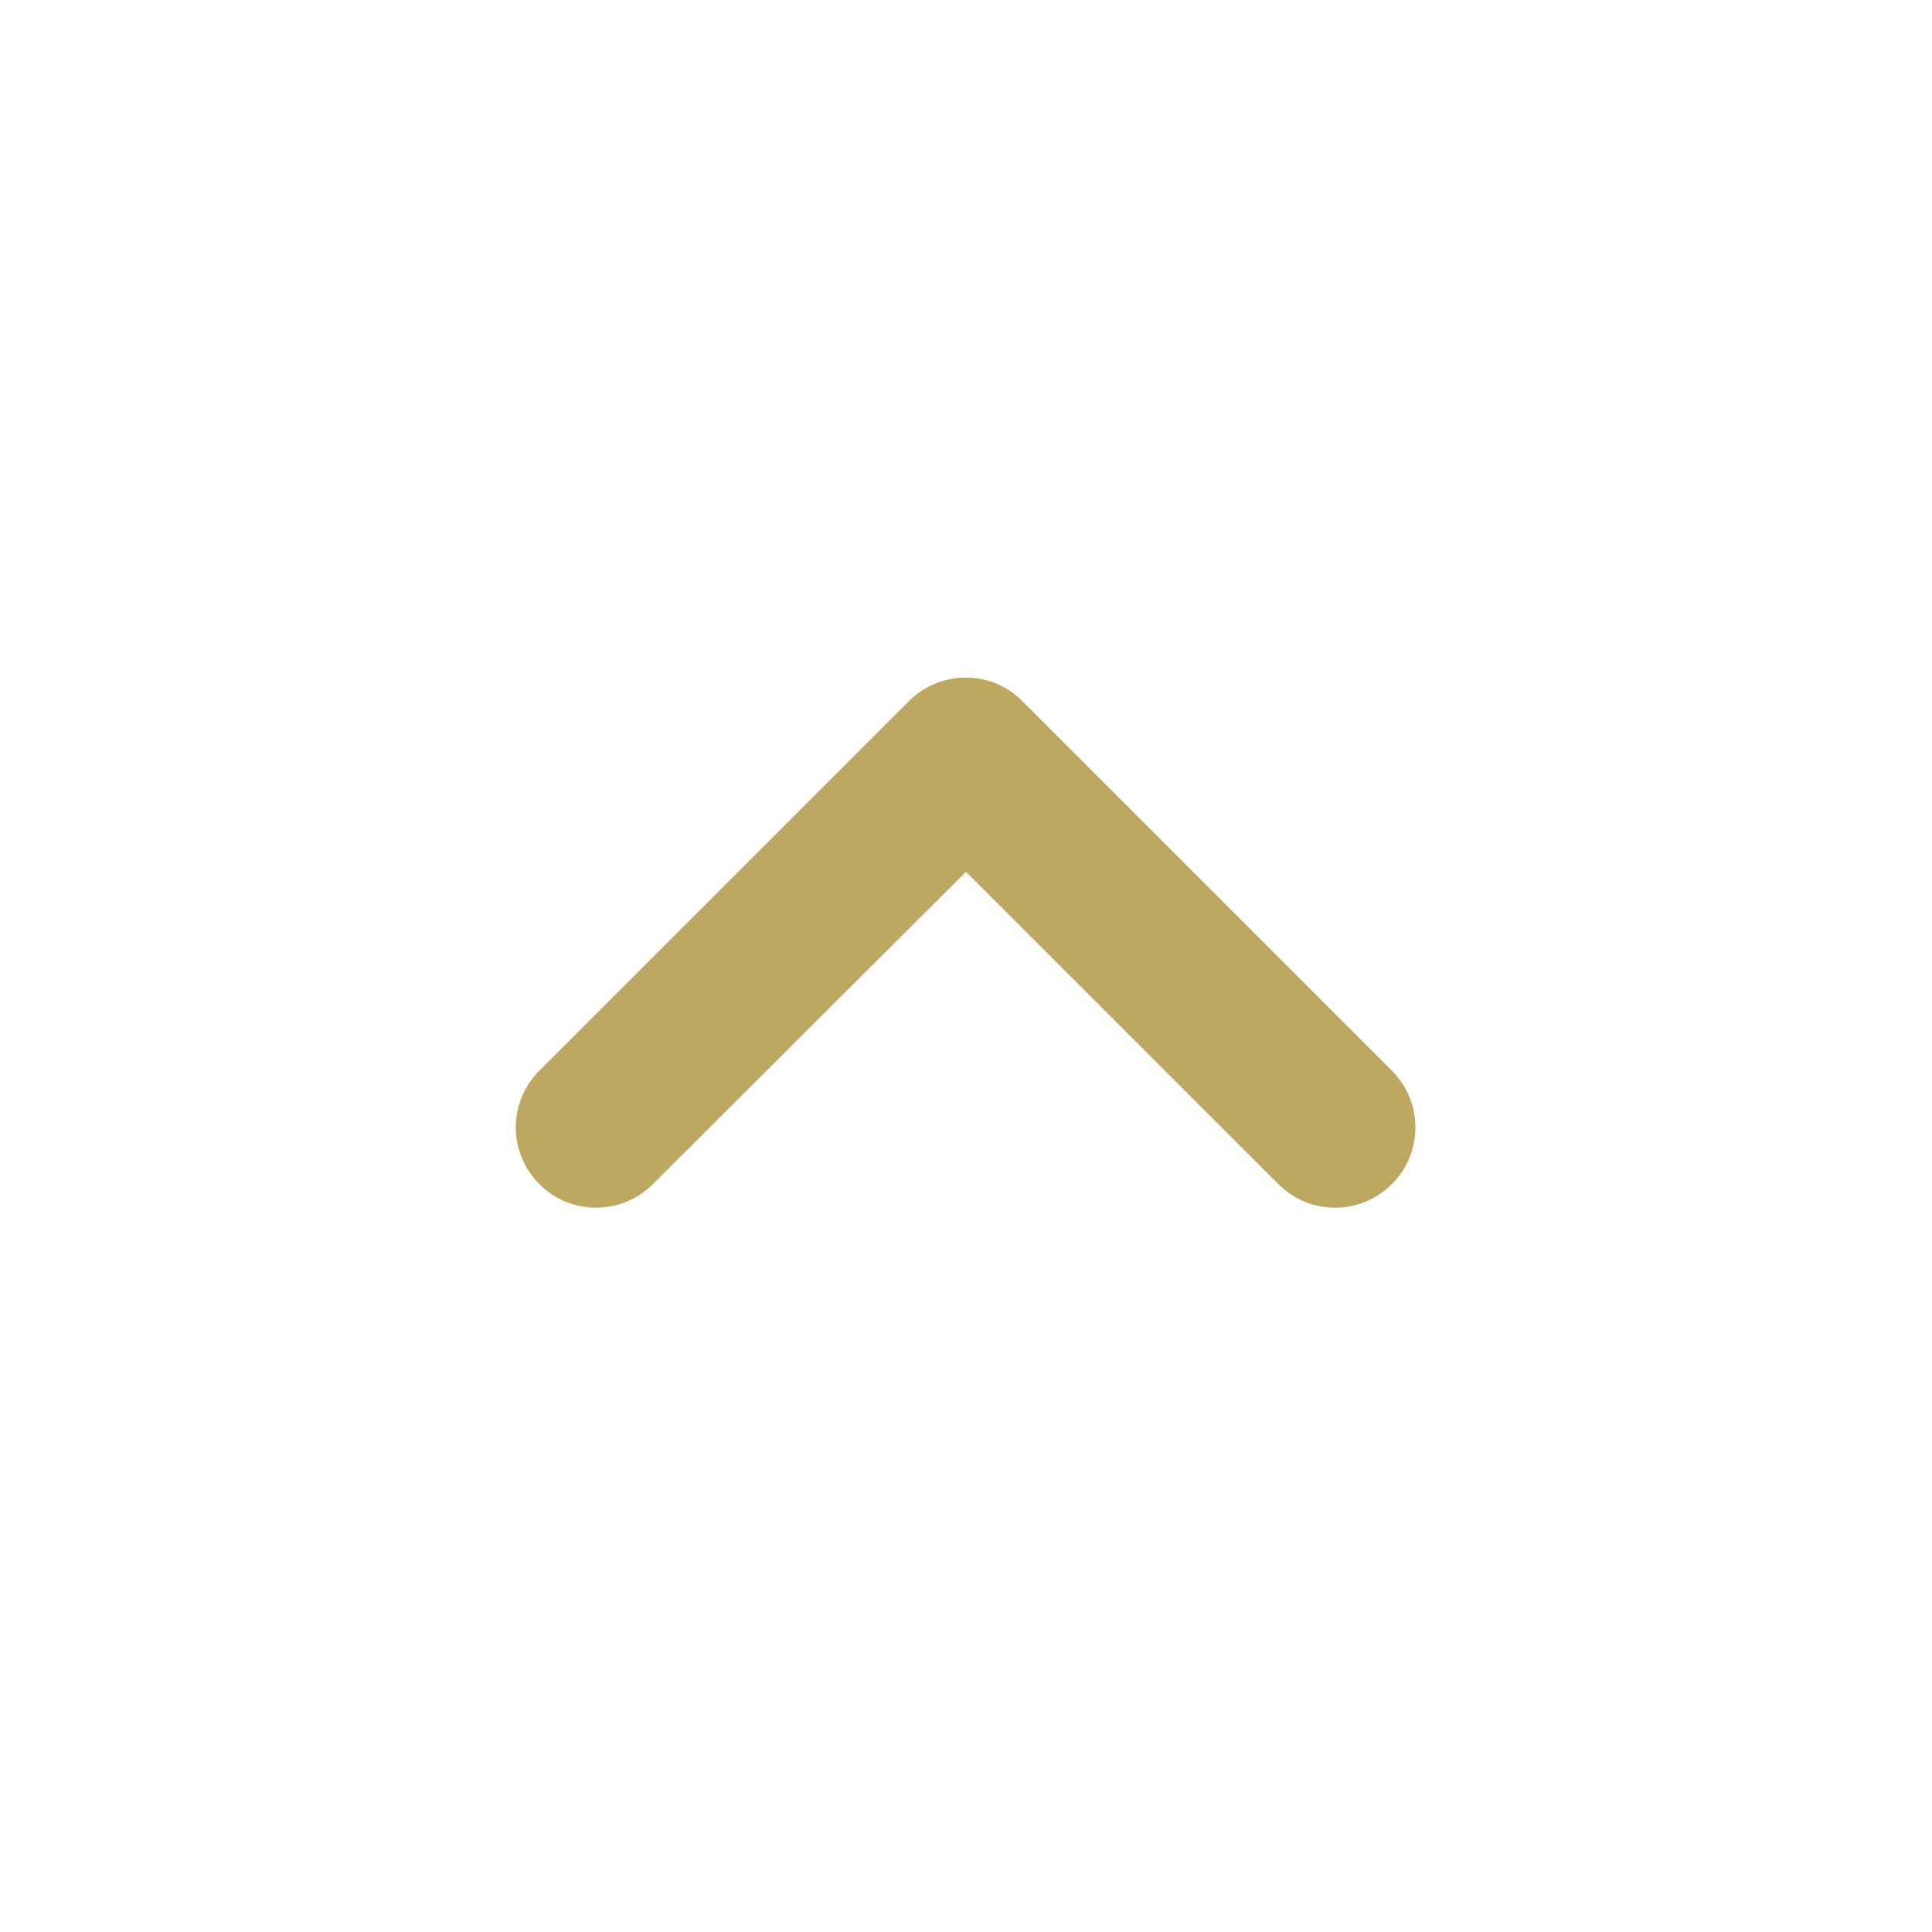 <svg xmlns="http://www.w3.org/2000/svg" width="24" height="24" viewBox="0 0 24 24"><path fill="none" d="M0 0h24v24H0V0z"/><path fill="#BEA761" d="M11.29 8.71L6.7 13.3c-.39.39-.39 1.02 0 1.41.39.39 1.02.39 1.41 0L12 10.83l3.88 3.88c.39.39 1.02.39 1.41 0 .39-.39.39-1.02 0-1.41L12.7 8.71c-.38-.39-1.02-.39-1.41 0z"/></svg>